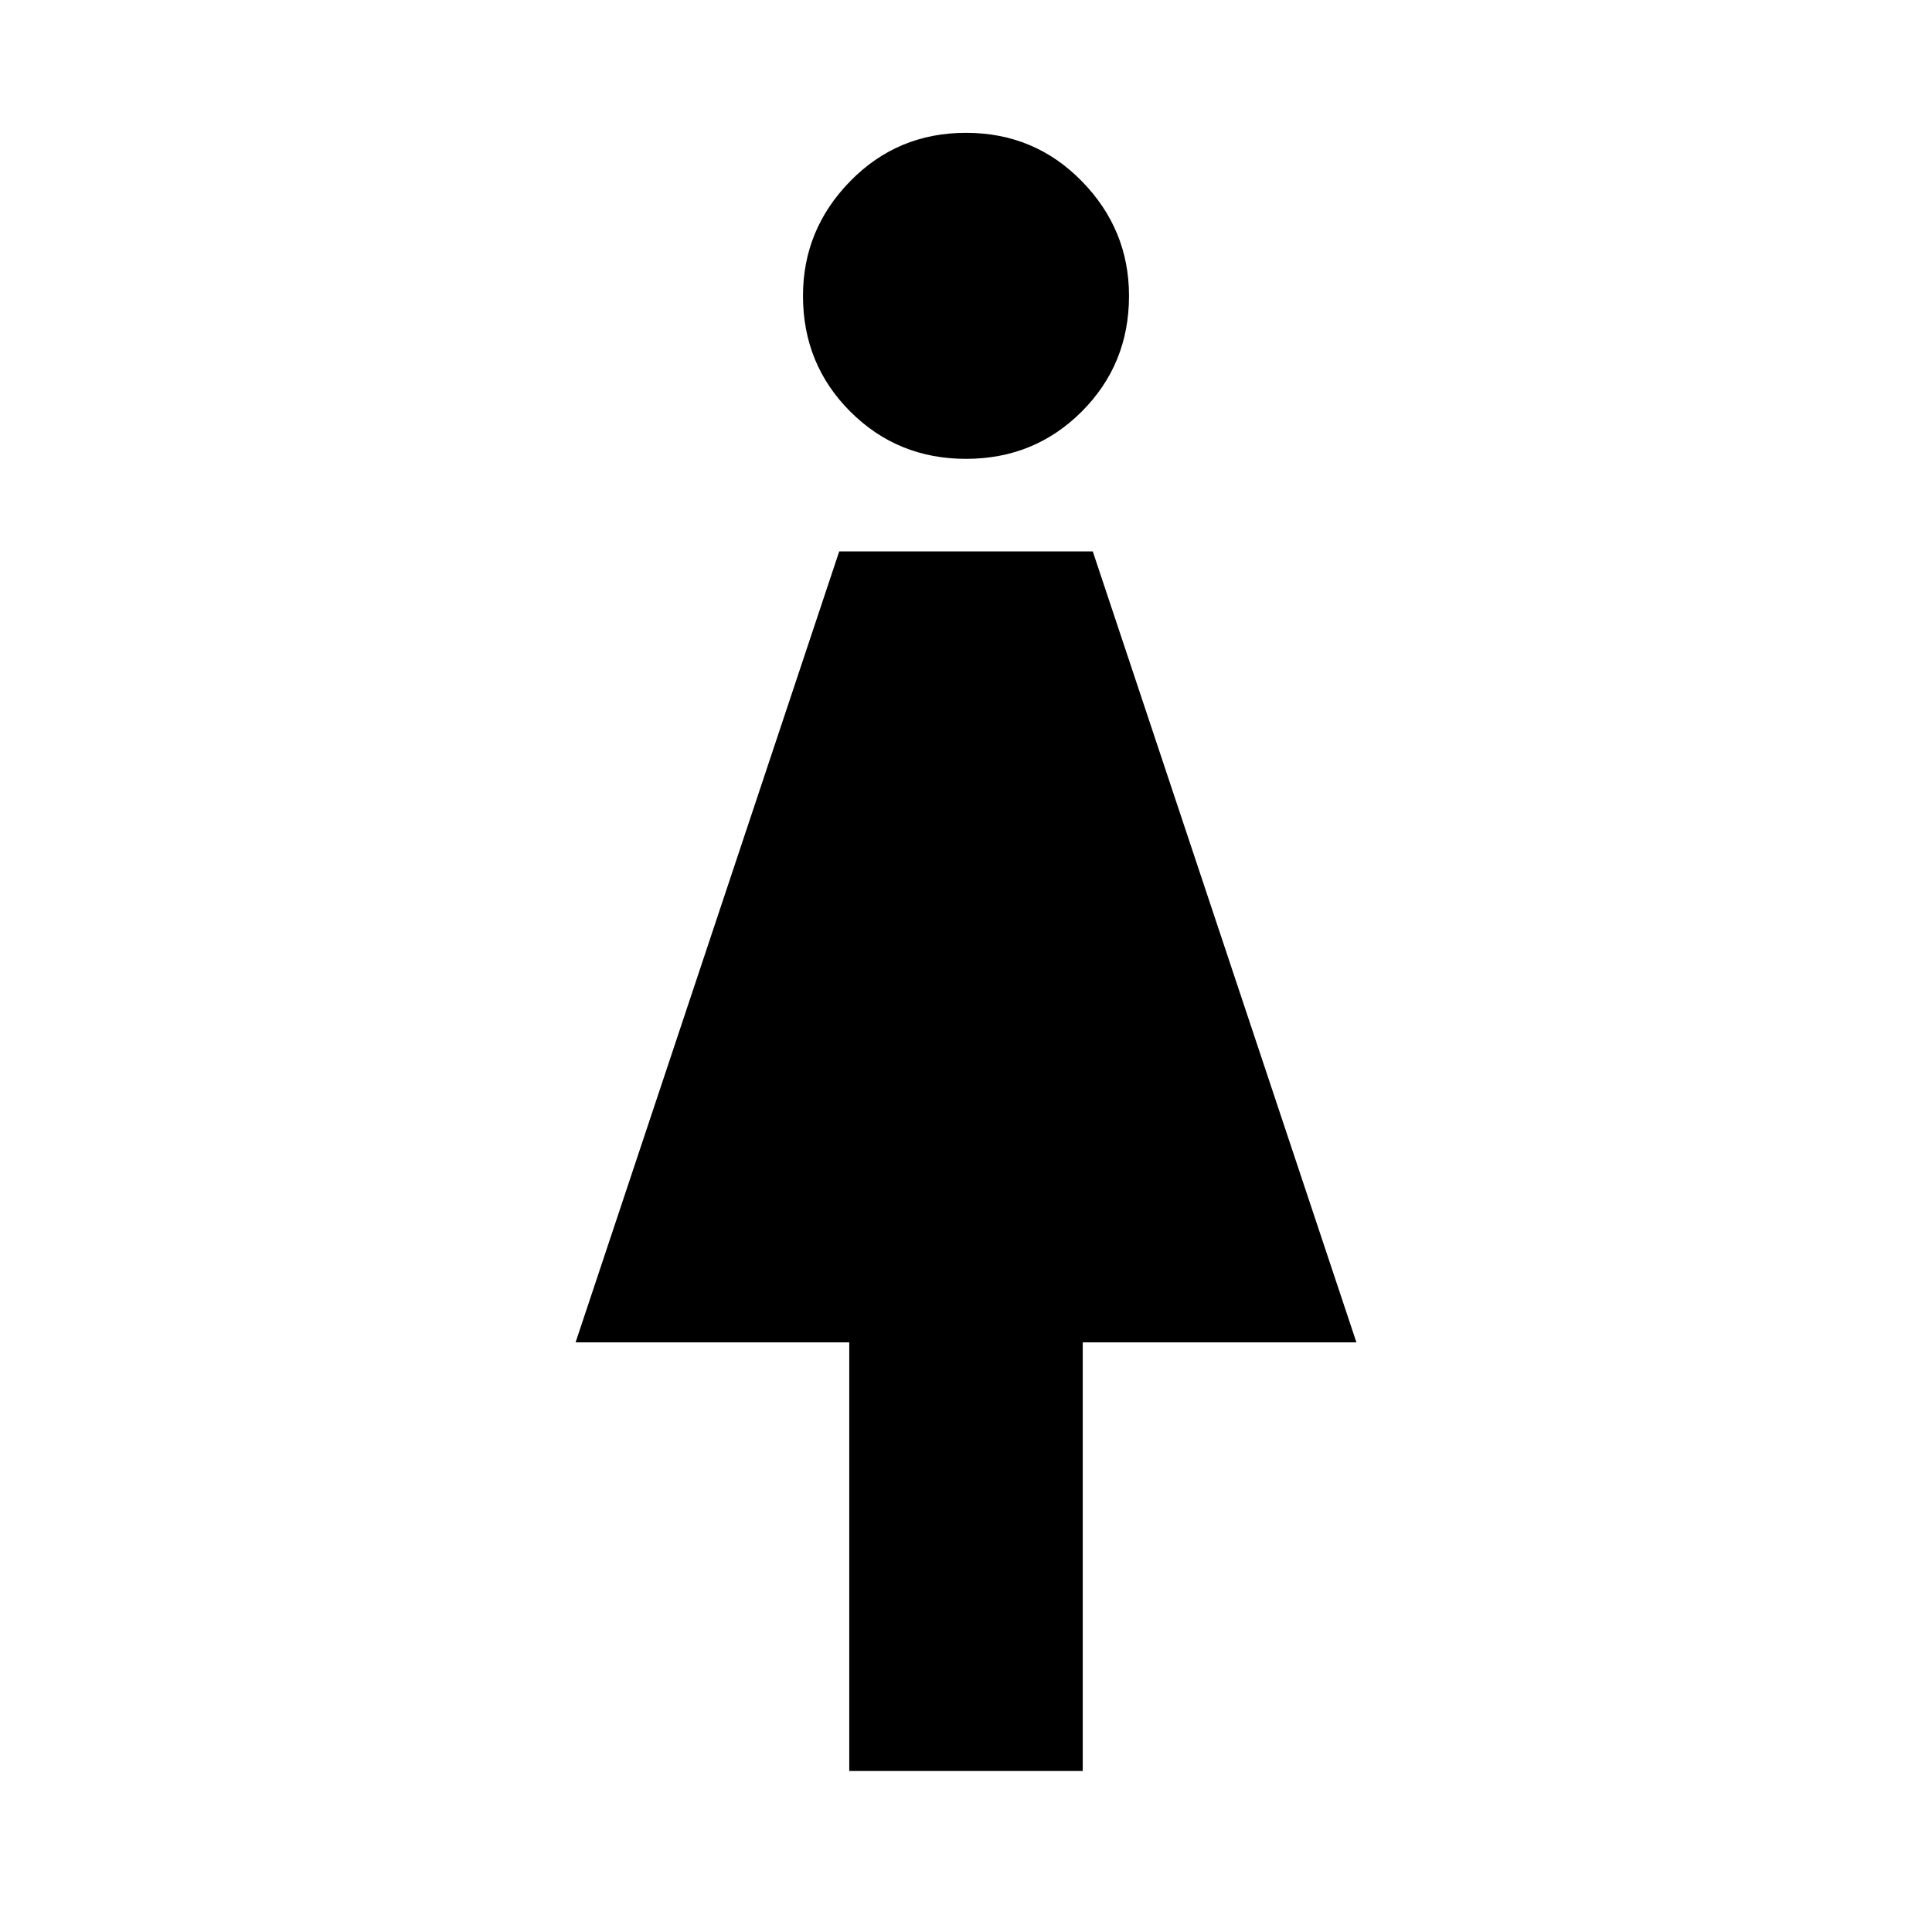 <svg xmlns="http://www.w3.org/2000/svg" height="40" width="40"><path d="M17.583 36.667v-8.875h-5.666l5.458-16.375h5.25l5.458 16.375h-5.666v8.875ZM20 9.5q-1.417 0-2.396-.979-.979-.979-.979-2.396 0-1.375.979-2.375t2.396-1q1.417 0 2.396 1 .979 1 .979 2.375 0 1.417-.979 2.396Q21.417 9.5 20 9.5Z"/></svg>